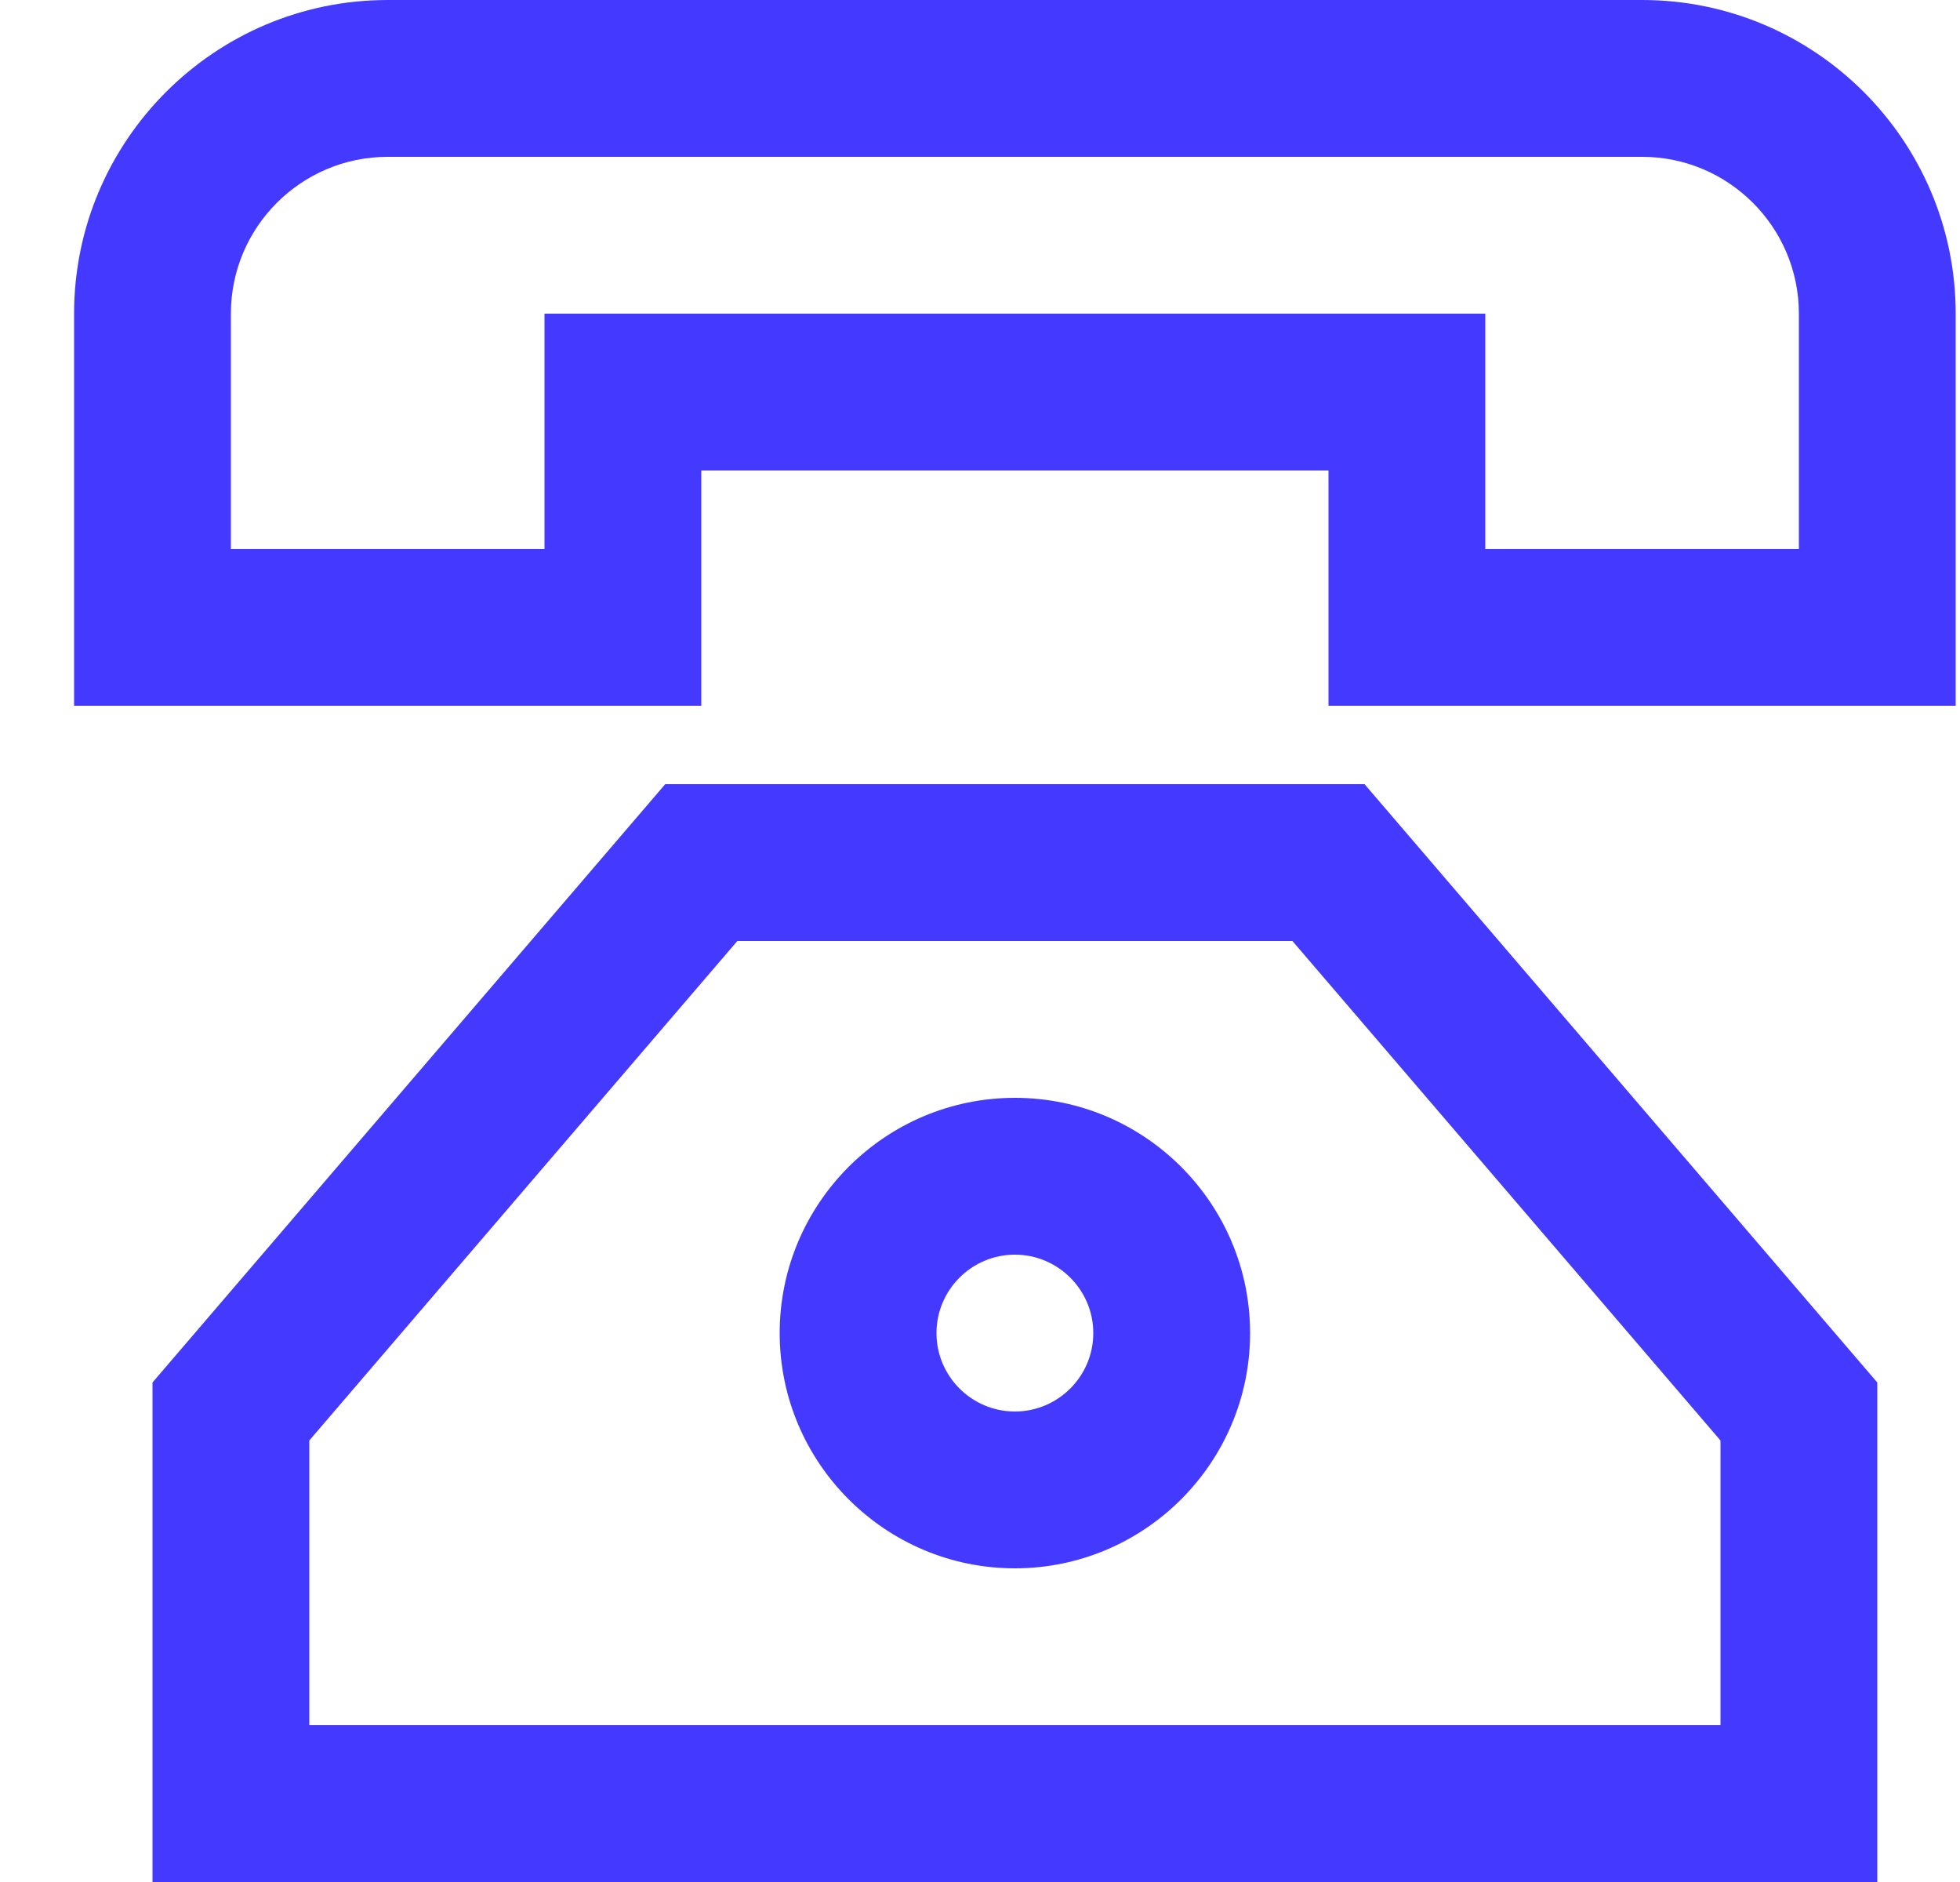 <svg xmlns="http://www.w3.org/2000/svg" width="25" height="24" viewBox="0 0 25 24">
  <g fill="#443AFF" transform="translate(.945)">
    <path d="M23 17.63L16.46 10 7.54 10 1 17.63 1 24 23 24 23 17.63zM21 22L3 22 3 18.37 8.46 12 15.54 12 21 18.37 21 22zM20 0L4 0C1.794 0 0 1.794 0 4L0 9 8 9 8 6 16 6 16 9 24 9 24 4C24 1.794 22.206 0 20 0zM22 7L18 7 18 4 6 4 6 7 2 7 2 4C2 2.897 2.897 2 4 2L20 2C21.103 2 22 2.897 22 4L22 7z"/>
    <path d="M12,14 C10.346,14 9,15.346 9,17 C9,18.654 10.346,20 12,20 C13.654,20 15,18.654 15,17 C15,15.346 13.654,14 12,14 Z M12,18 C11.449,18 11,17.551 11,17 C11,16.449 11.449,16 12,16 C12.551,16 13,16.449 13,17 C13,17.551 12.551,18 12,18 Z"/>
  </g>
</svg>
